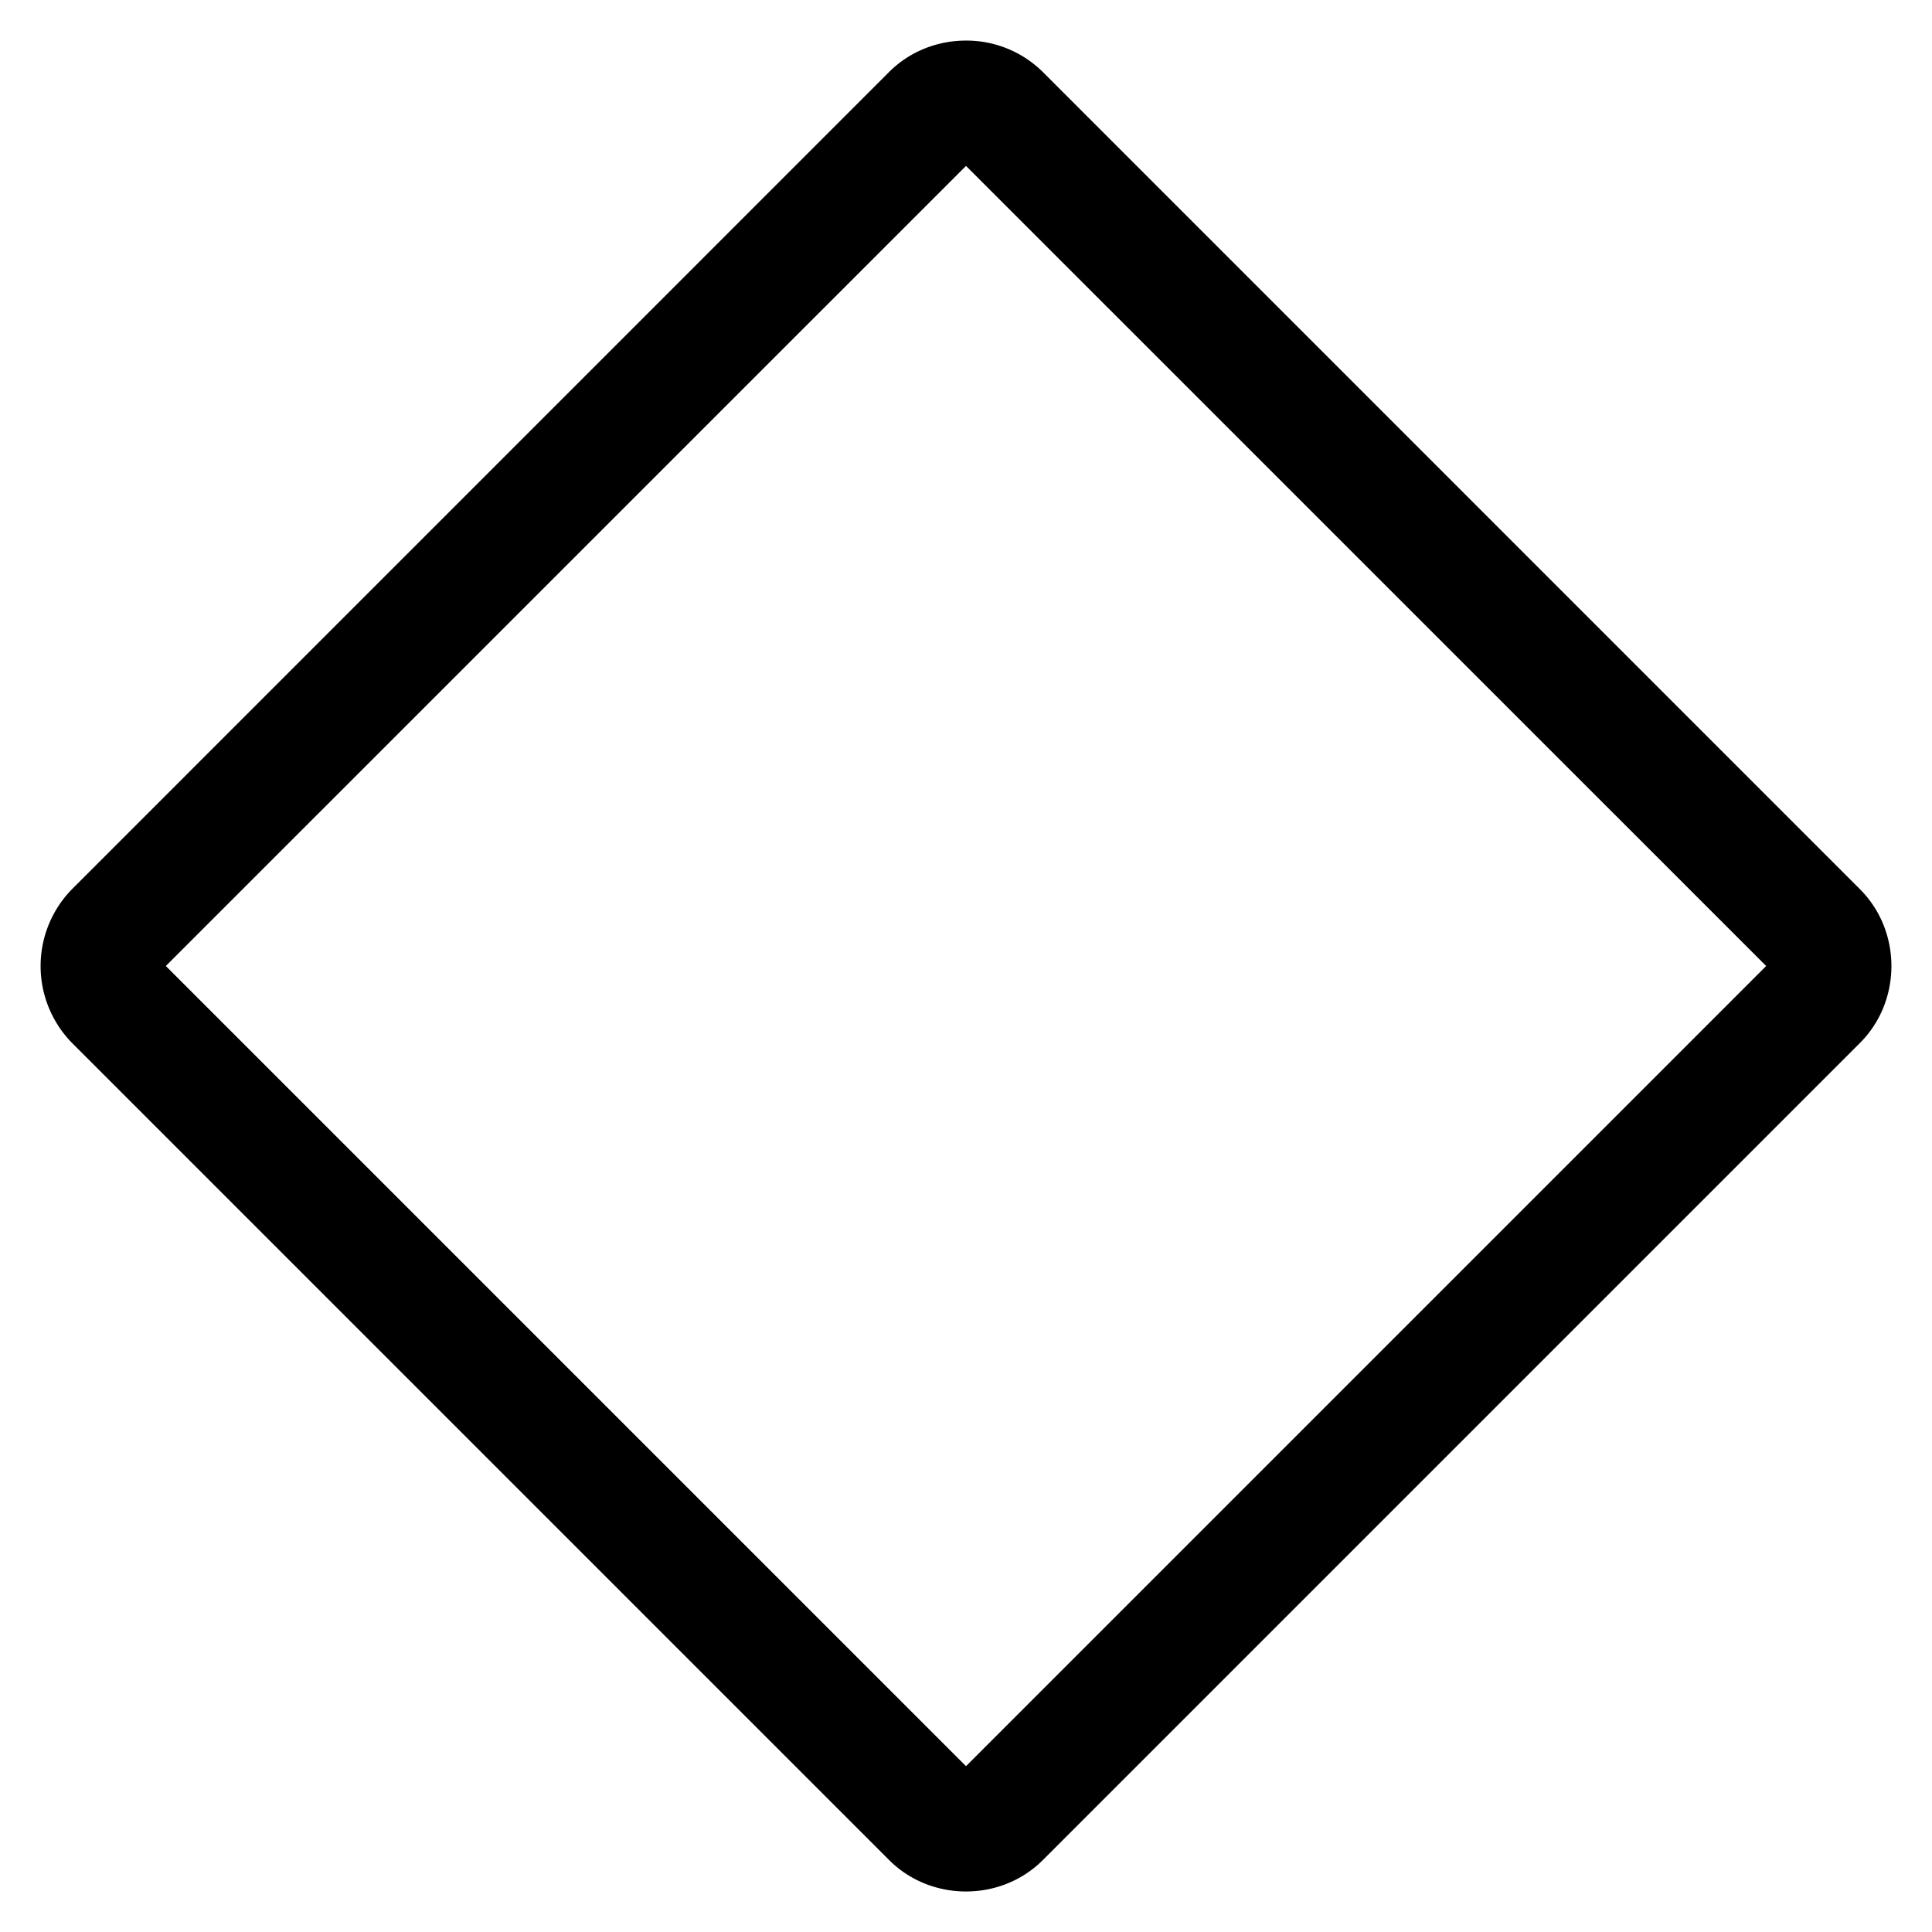 <svg xmlns="http://www.w3.org/2000/svg" width="24" height="24" viewBox="0 0 24 24"><path d="M12 .504c-.347 0-.695.13-.955.39L.895 11.045a1.364 1.364 0 0 0 0 1.911l10.15 10.15c.52.521 1.39.521 1.91 0l10.15-10.15c.521-.52.521-1.39 0-1.91L12.955.895A1.35 1.35 0 0 0 12 .504zm0 1.557L21.94 12 12 21.94 2.06 12z"/></svg>